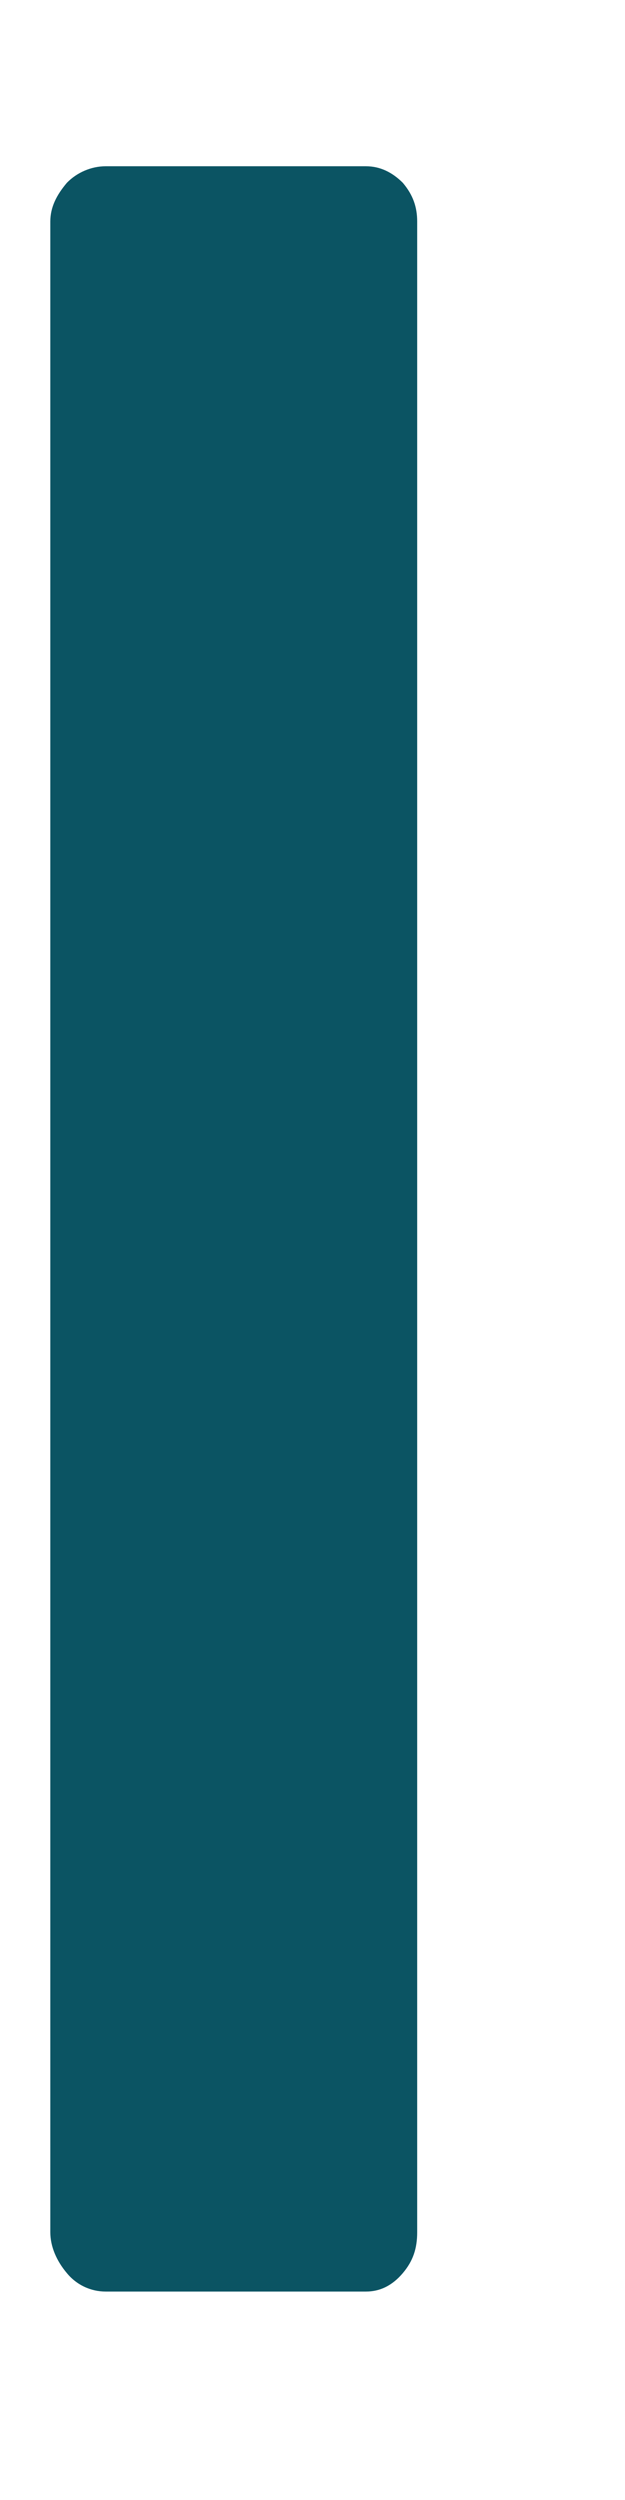 <svg xmlns="http://www.w3.org/2000/svg" width="2" height="8" viewBox="0 0 2 8" fill="none"><path d="M0.338 0.532C0.292 0.532 0.246 0.552 0.214 0.585C0.181 0.624 0.161 0.663 0.161 0.709V7.143C0.161 7.189 0.181 7.235 0.214 7.274C0.246 7.313 0.292 7.333 0.338 7.333H1.171C1.217 7.333 1.256 7.313 1.289 7.274C1.322 7.235 1.335 7.195 1.335 7.143V0.709C1.335 0.663 1.322 0.624 1.289 0.585C1.256 0.552 1.217 0.532 1.171 0.532H0.338Z" fill="#0B5463"></path></svg>